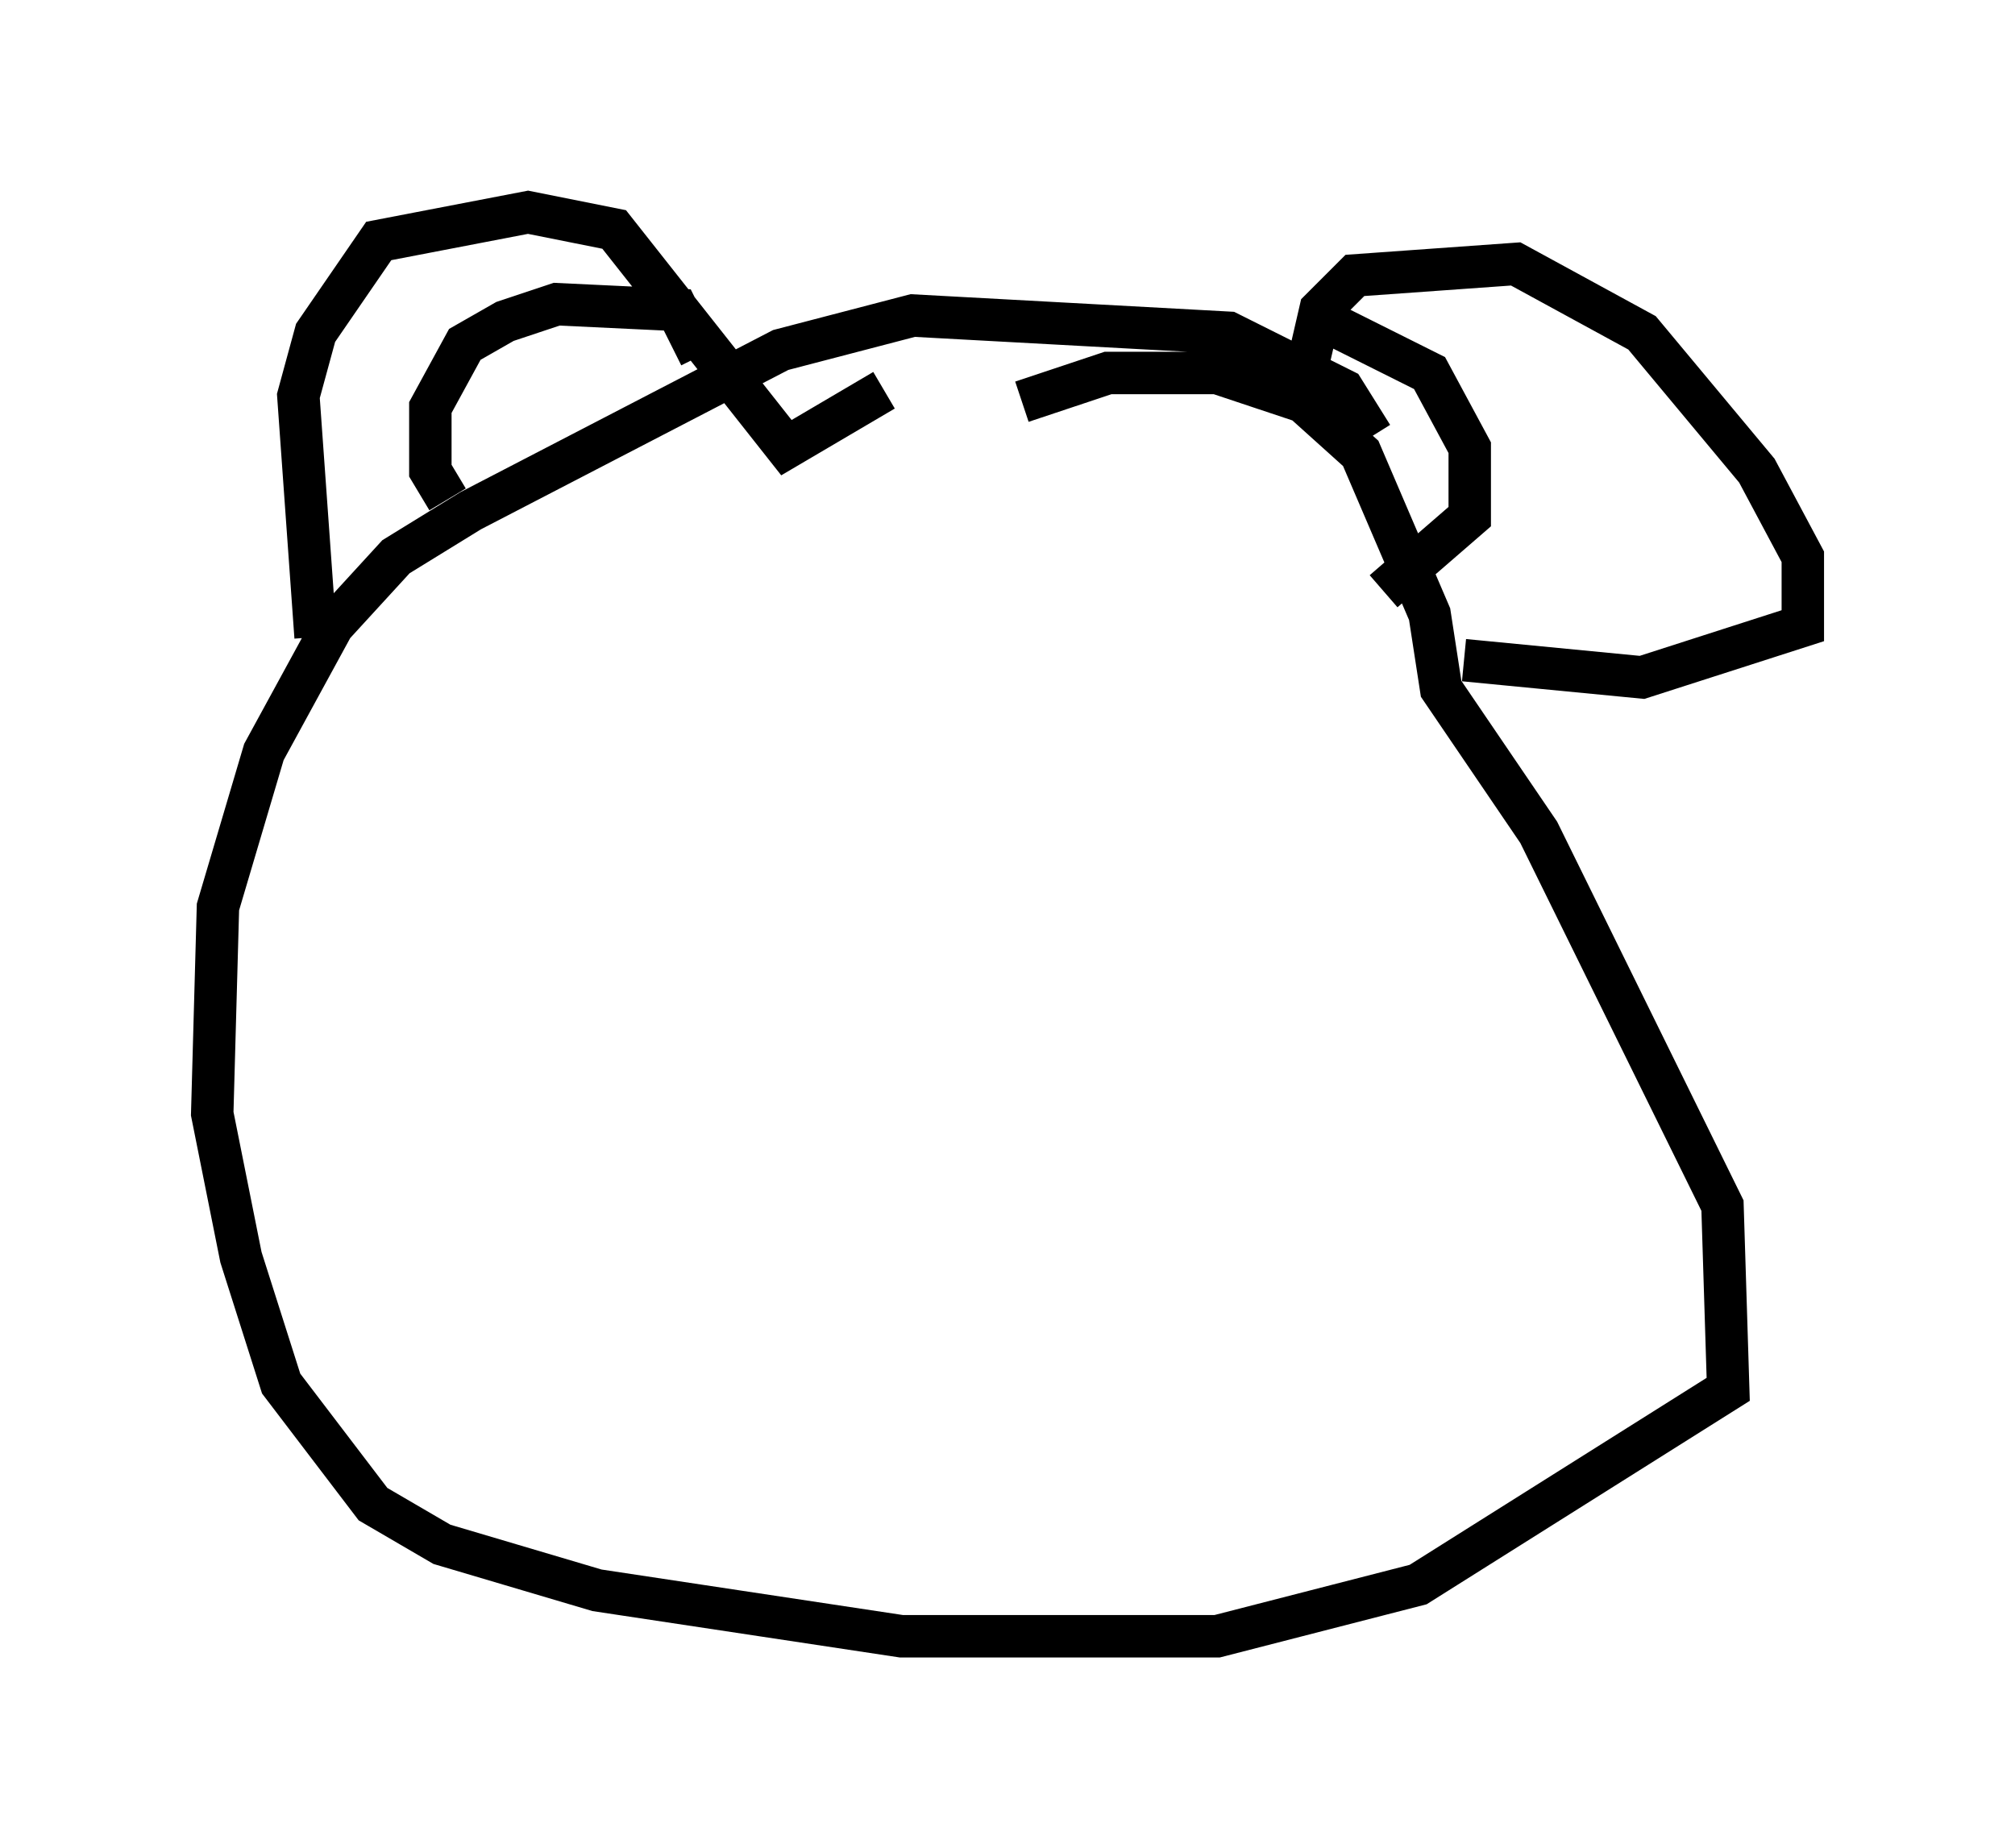 <?xml version="1.0" encoding="utf-8" ?>
<svg baseProfile="full" height="43.559" version="1.1" width="47.483" xmlns="http://www.w3.org/2000/svg" xmlns:ev="http://www.w3.org/2001/xml-events" xmlns:xlink="http://www.w3.org/1999/xlink"><defs /><rect fill="white" height="43.559" width="47.483" x="0" y="0" /><path d="M33.822, 11.225 m-1.488, -0.947 l-0.677, -1.083 -2.706, -1.353 l-7.442, -0.406 -3.112, 0.812 l-7.307, 3.789 -1.759, 1.083 l-1.488, 1.624 -1.624, 2.977 l-1.083, 3.654 -0.135, 4.871 l0.677, 3.383 0.947, 2.977 l2.165, 2.842 1.624, 0.947 l3.654, 1.083 7.172, 1.083 l7.442, 0.0 4.736, -1.218 l7.307, -4.601 -0.135, -4.33 l-4.33, -8.796 -2.3, -3.383 l-0.271, -1.759 -1.624, -3.789 l-1.353, -1.218 -2.03, -0.677 l-2.571, 0.0 -2.03, 0.677 m-16.644, 5.548 l-0.406, -5.683 0.406, -1.488 l1.488, -2.165 3.518, -0.677 l2.03, 0.406 4.059, 5.142 l2.3, -1.353 m9.878, -0.135 l0.406, -1.759 0.812, -0.812 l3.789, -0.271 2.977, 1.624 l2.706, 3.248 1.083, 2.03 l0.0, 1.624 -3.789, 1.218 l-4.195, -0.406 m-3.248, -7.984 l2.436, 1.218 0.947, 1.759 l0.0, 1.624 -2.03, 1.759 m-22.057, -2.165 l-0.406, -0.677 0.0, -1.488 l0.812, -1.488 0.947, -0.541 l1.218, -0.406 2.842, 0.135 l0.541, 1.083 " fill="none" stroke="black" stroke-width="1" /></svg>